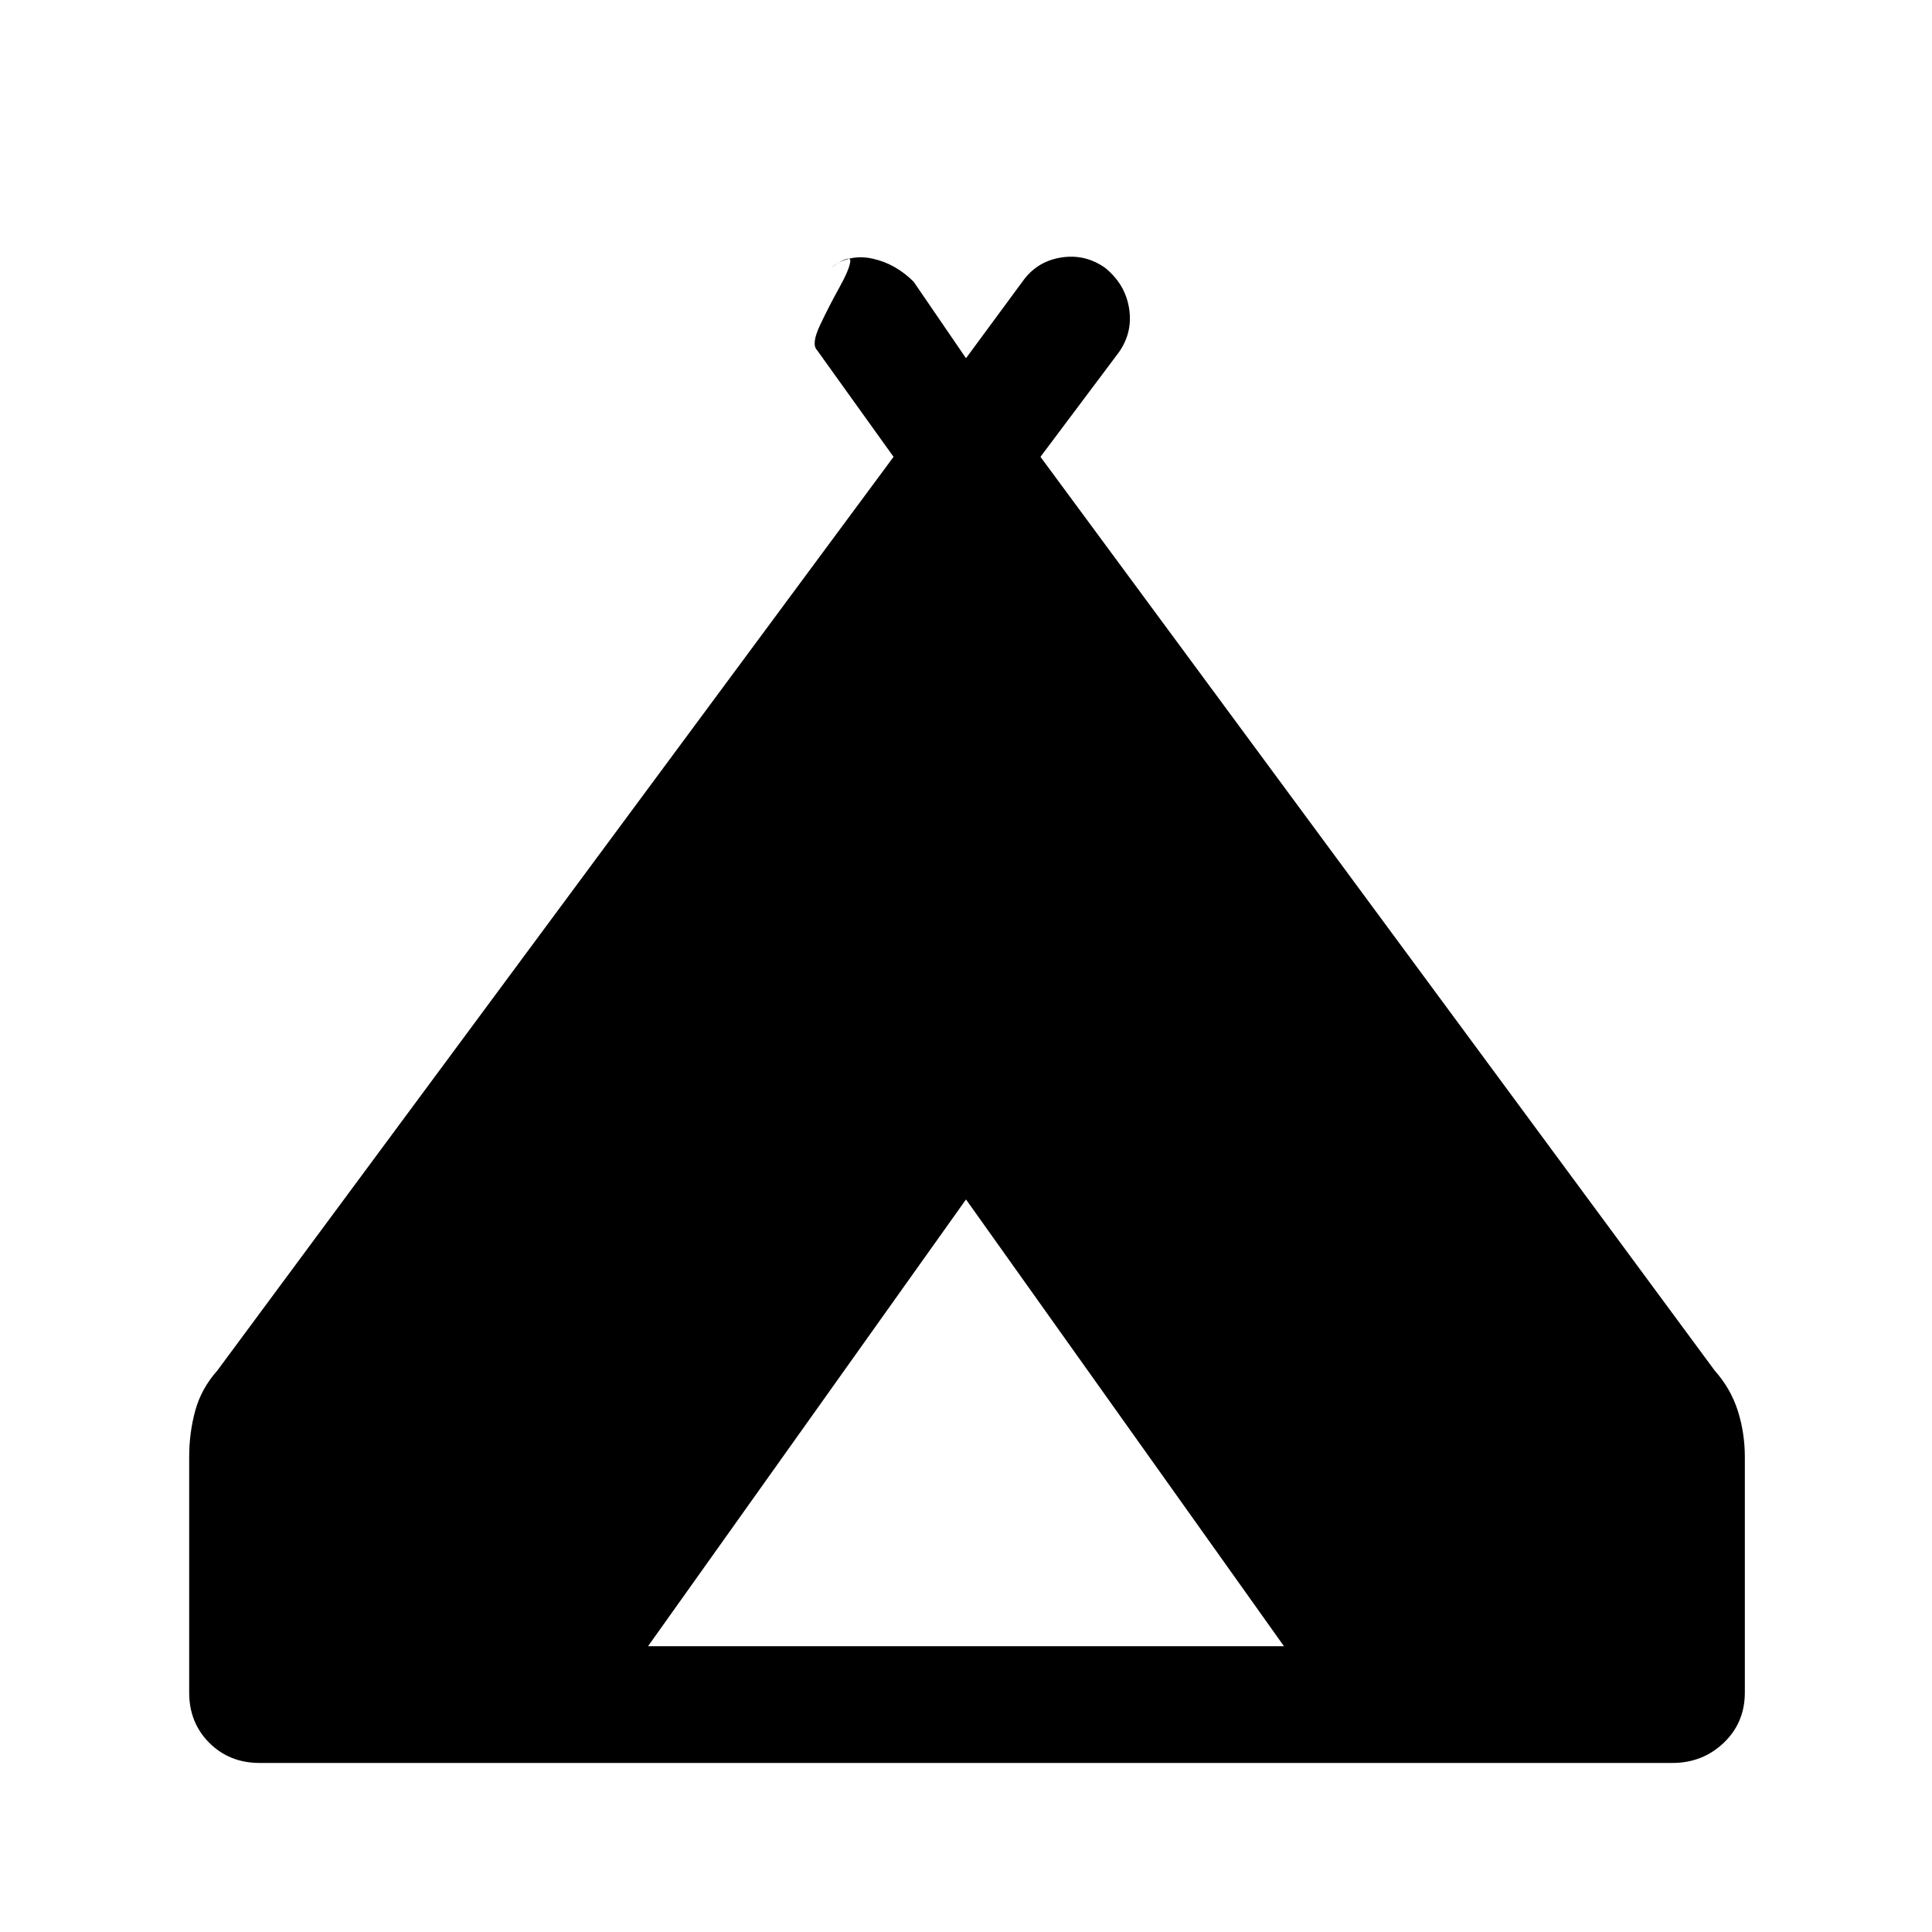 <svg xmlns="http://www.w3.org/2000/svg" height="48" width="48"><path d="M4.7 42.05V36.2q0-.6.15-1.15.15-.55.55-1l16.8-22.7-1.9-2.65q-.15-.15.075-.625.225-.475.475-.925.25-.45.275-.65.025-.2-.475.15.45-.35 1.025-.225.575.125 1.025.575L24 8.9 25.4 7q.35-.5.95-.6.6-.1 1.1.25.5.4.6 1 .1.6-.25 1.1l-1.95 2.6 16.75 22.7q.4.45.575 1 .175.55.175 1.15v5.85q0 .75-.525 1.25t-1.275.5H6.45q-.75 0-1.25-.5t-.5-1.25Zm11.4-1.15h15.8L24 29.8Z"/></svg>